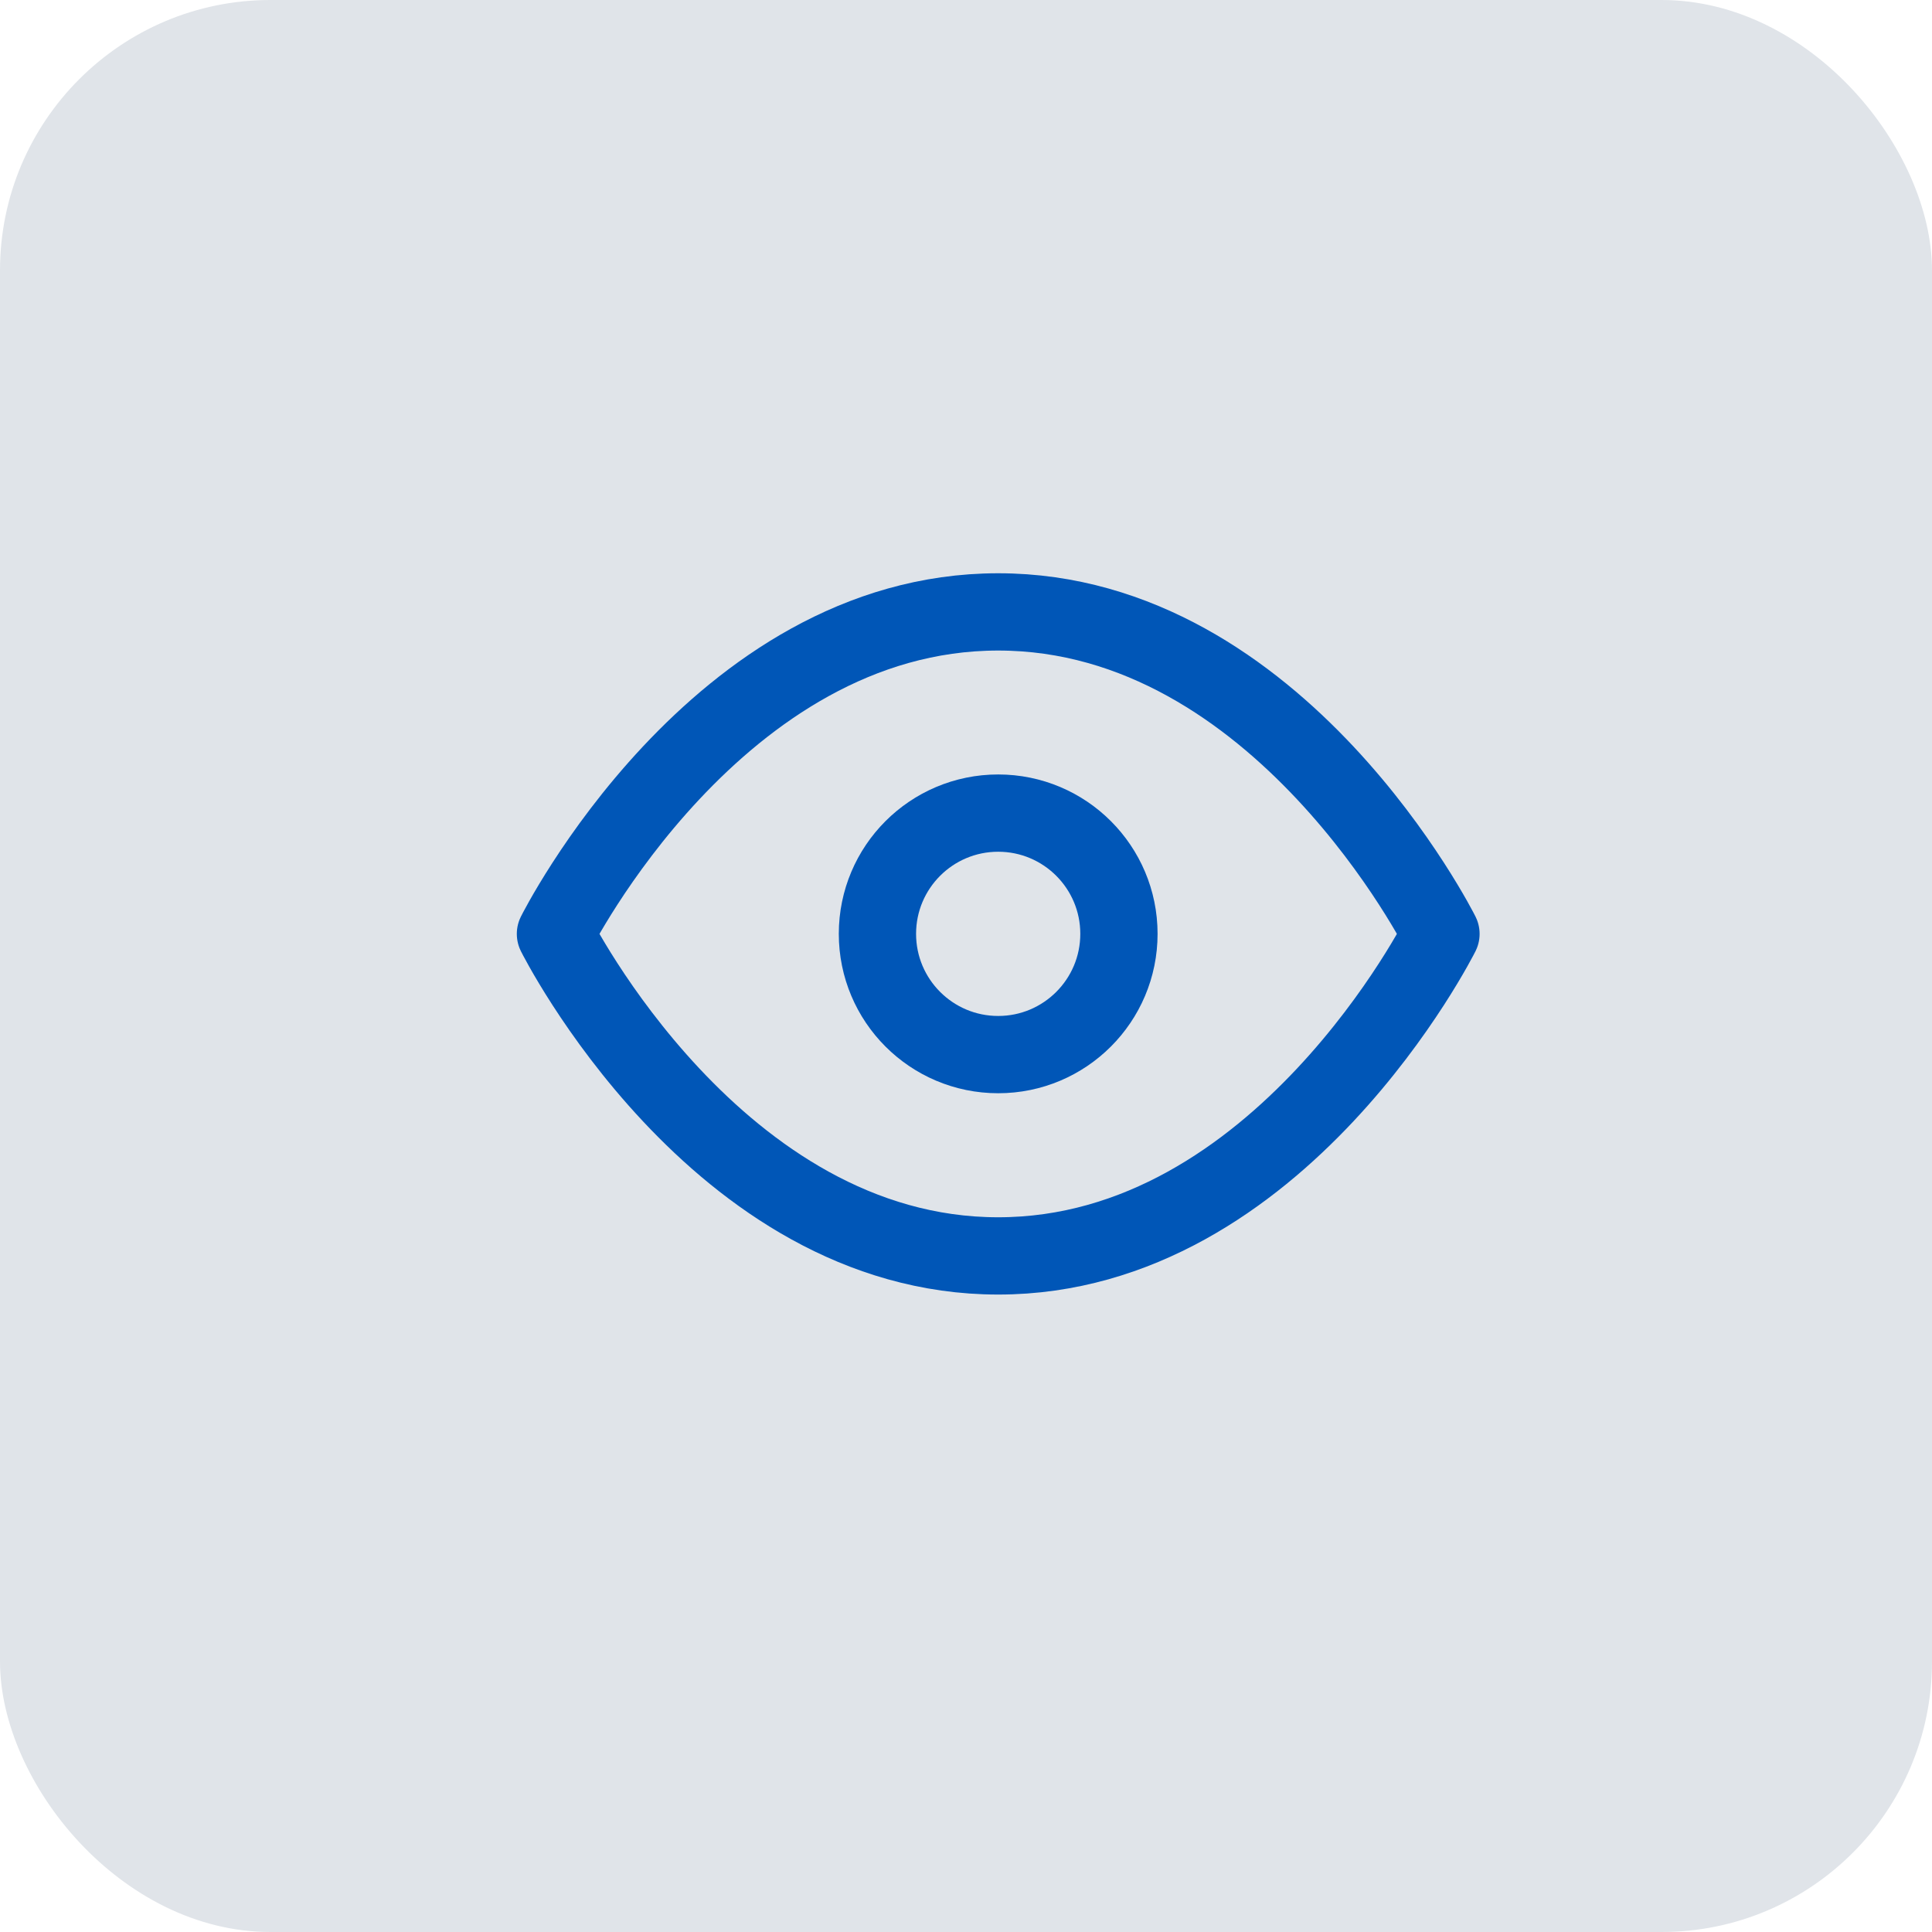 <svg width="50" height="50" viewBox="0 0 50 50" fill="none" xmlns="http://www.w3.org/2000/svg">
<rect width="50" height="50" rx="7" fill="#E0E4E9"/>
<g clip-path="url(#clip0_567_6)">
<path d="M14.375 24.169C14.375 24.169 18.542 15.836 25.833 15.836C33.125 15.836 37.292 24.169 37.292 24.169C37.292 24.169 33.125 32.503 25.833 32.503C18.542 32.503 14.375 24.169 14.375 24.169Z" stroke="#0056B7" stroke-width="2" stroke-linecap="round" stroke-linejoin="round"/>
<path d="M25.833 27.293C27.559 27.293 28.958 25.894 28.958 24.168C28.958 22.442 27.559 21.043 25.833 21.043C24.107 21.043 22.708 22.442 22.708 24.168C22.708 25.894 24.107 27.293 25.833 27.293Z" stroke="#0056B7" stroke-width="2" stroke-linecap="round" stroke-linejoin="round"/>
</g>
<defs>
<clipPath id="clip0_567_6">
<rect width="25" height="25" fill="white" transform="translate(13.333 11.668)"/>
</clipPath>
</defs>
</svg>
